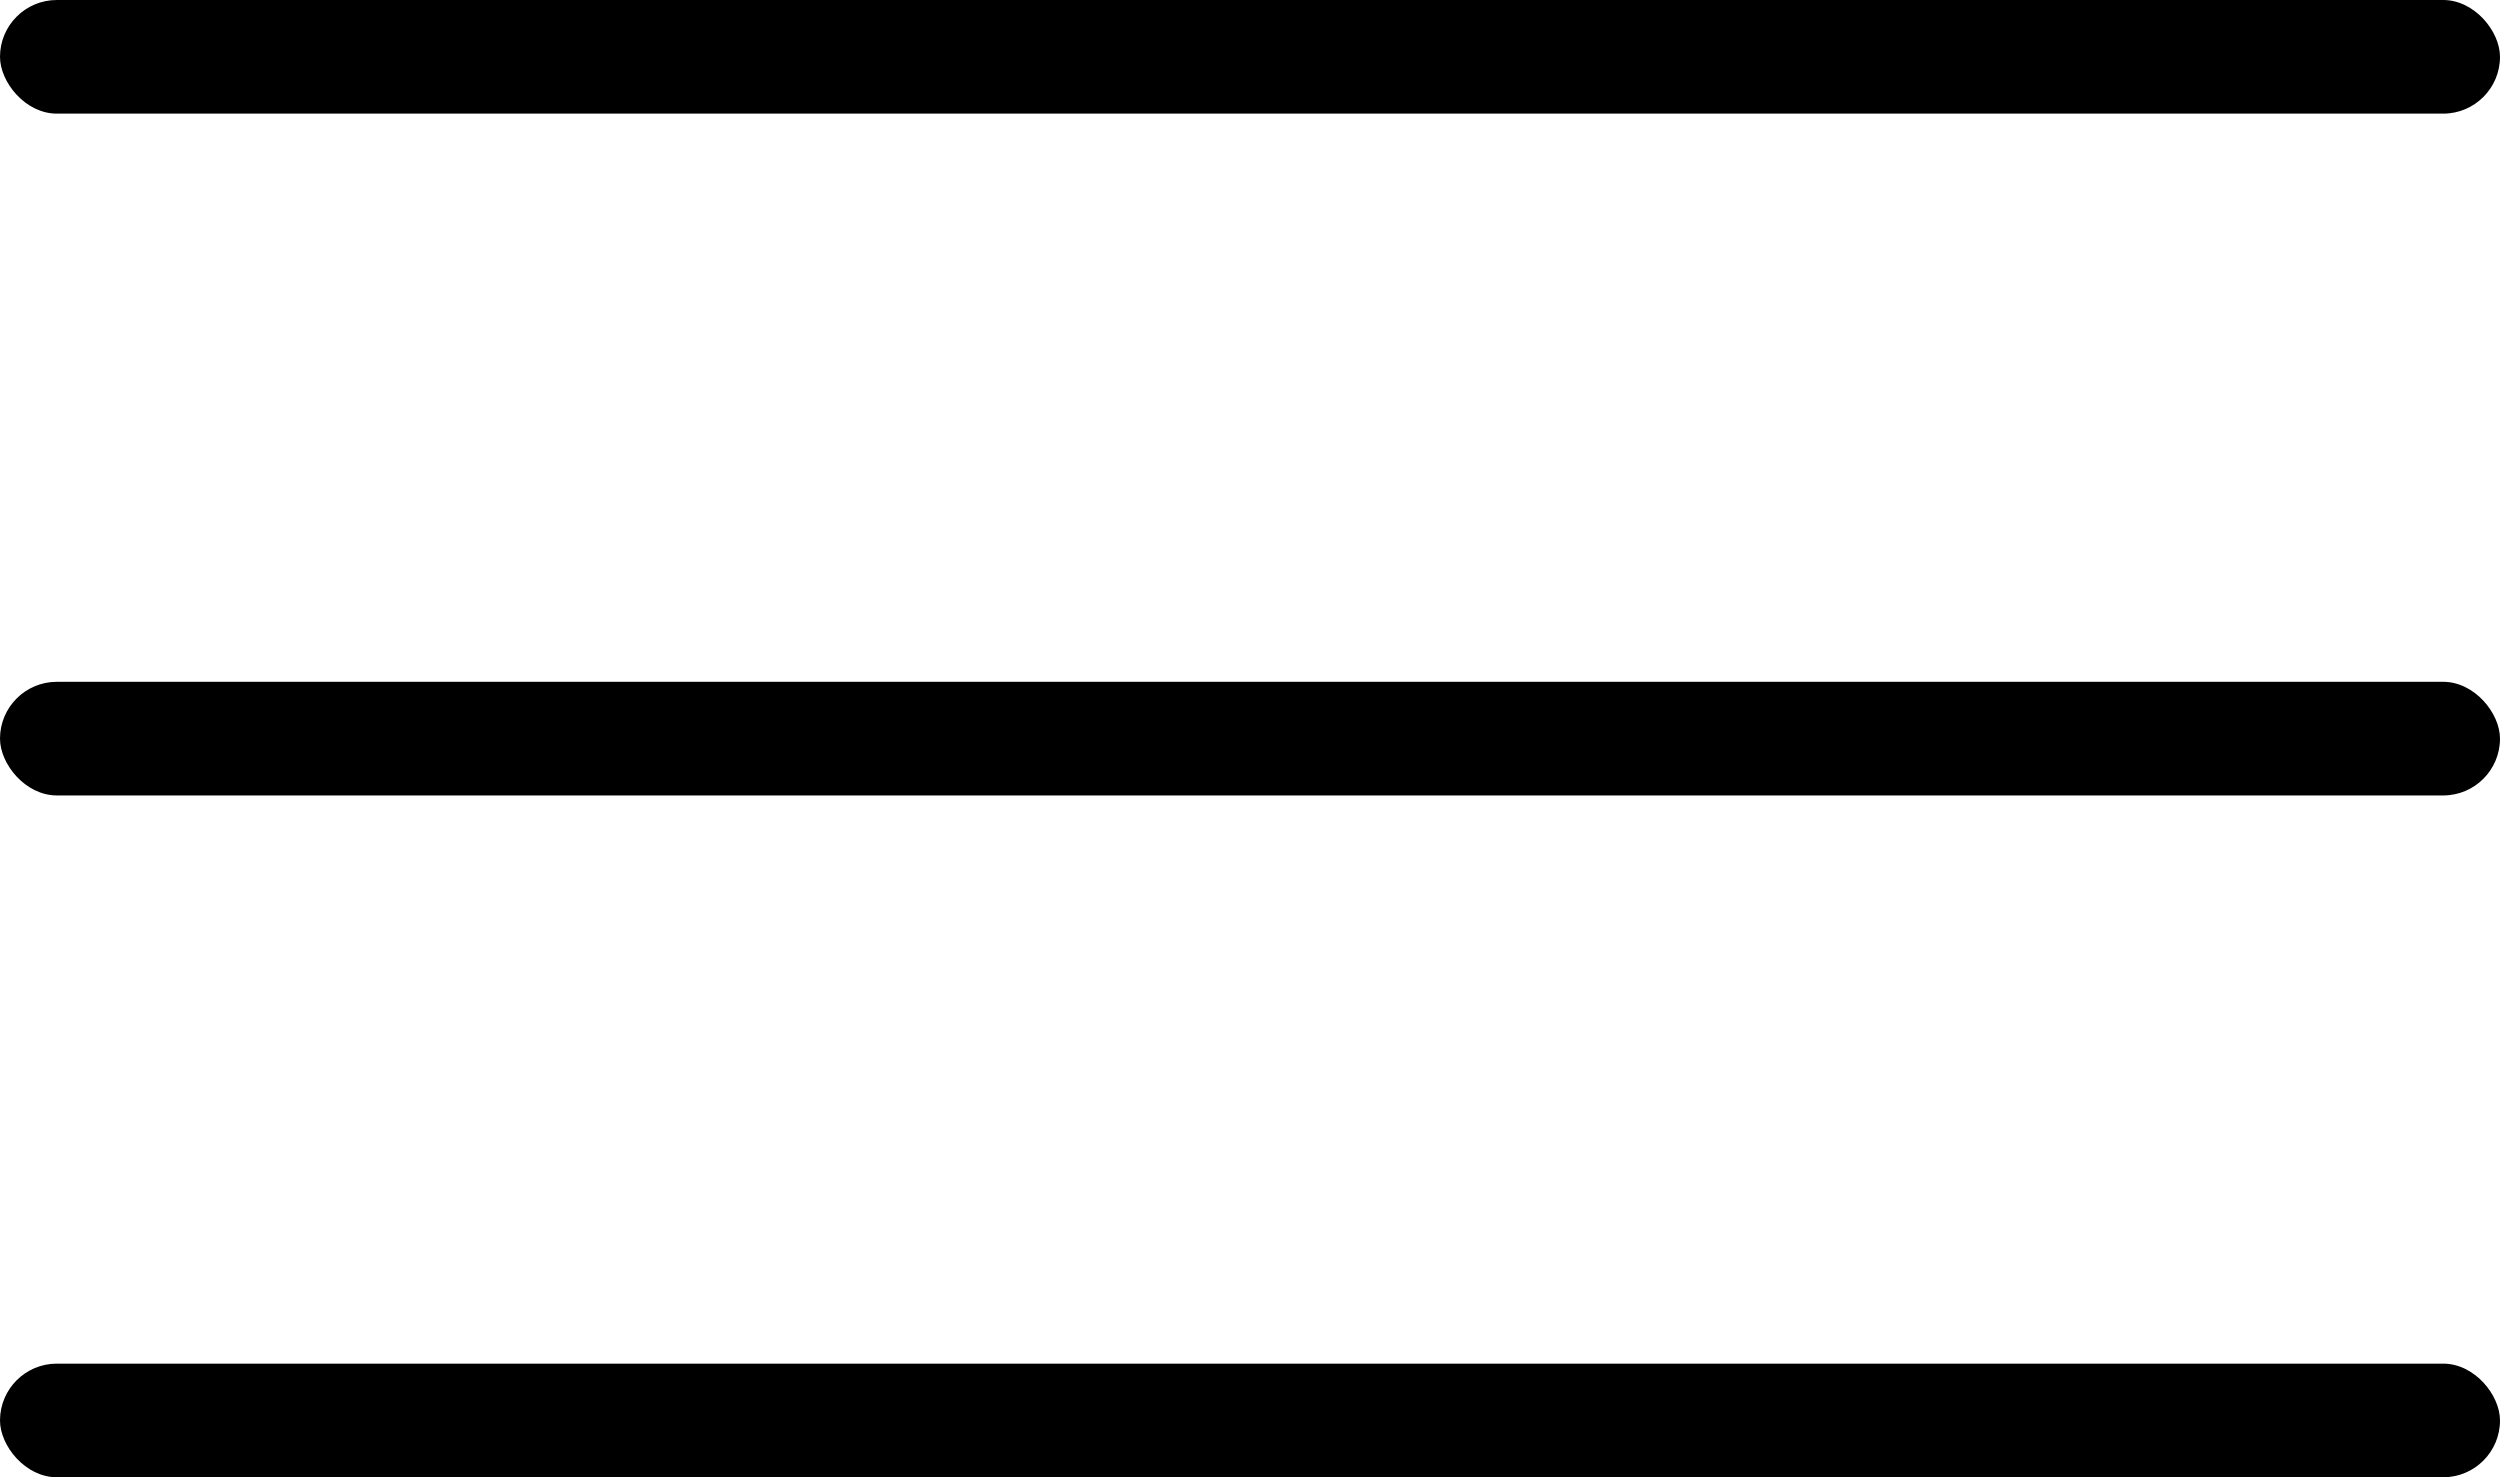<svg width="22" height="13" viewBox="0 0 22 13" fill="none" xmlns="http://www.w3.org/2000/svg">
<rect width="22" height="1" rx="0.5" fill="black"/>
<rect y="6" width="22" height="1" rx="0.5" fill="black"/>
<rect y="12" width="22" height="1" rx="0.5" fill="black"/>
</svg>
